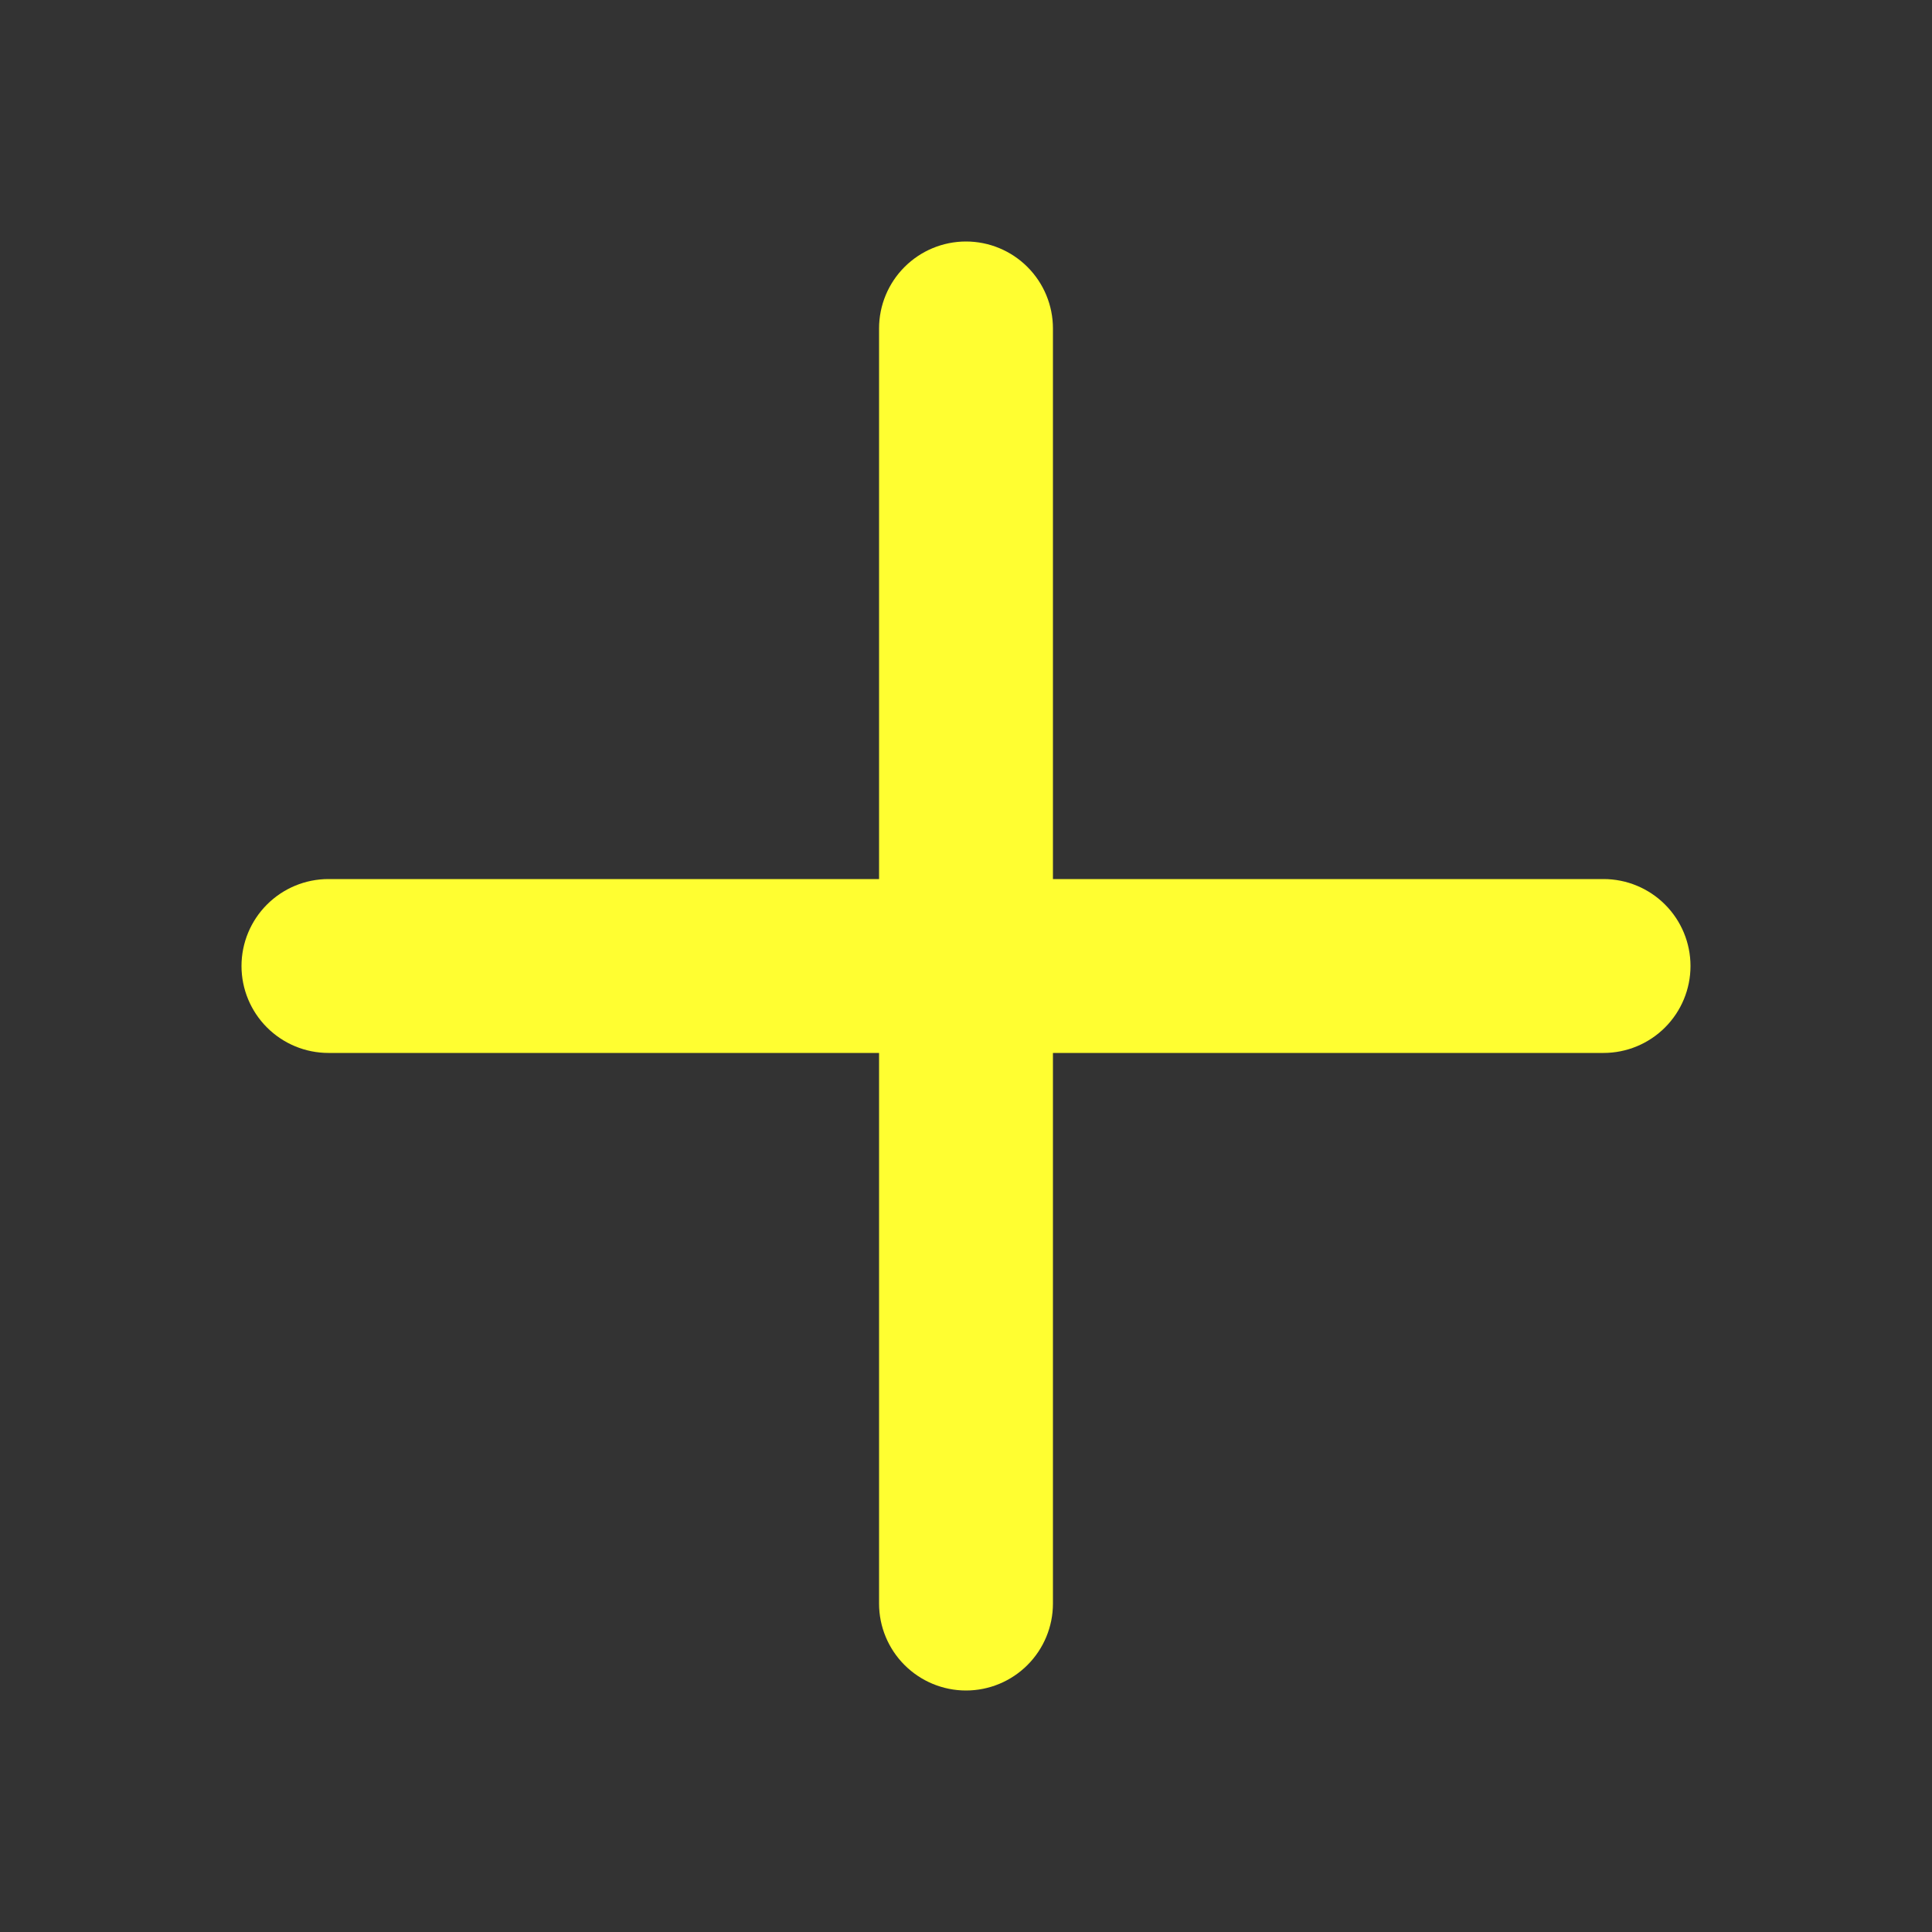 <svg width="32" height="32" viewBox="0 0 32 32" fill="none" xmlns="http://www.w3.org/2000/svg">
<rect x="0" y="0" width="32" height="32" fill="#333333" stroke="none"/>
<g id="Icons Huge">
<path id="Vector" d="M28 16C28 16.382 27.848 16.748 27.578 17.018C27.308 17.288 26.942 17.44 26.56 17.44H17.44V26.56C17.44 26.942 17.288 27.308 17.018 27.578C16.748 27.848 16.382 28 16 28C15.618 28 15.252 27.848 14.982 27.578C14.712 27.308 14.56 26.942 14.56 26.56V17.44H5.44C5.058 17.44 4.692 17.288 4.422 17.018C4.152 16.748 4 16.382 4 16C4 15.618 4.152 15.252 4.422 14.982C4.692 14.712 5.058 14.56 5.44 14.56H14.56V5.44C14.56 5.058 14.712 4.692 14.982 4.422C15.252 4.152 15.618 4 16 4C16.382 4 16.748 4.152 17.018 4.422C17.288 4.692 17.44 5.058 17.44 5.44V14.56H26.56C26.942 14.56 27.308 14.712 27.578 14.982C27.848 15.252 28 15.618 28 16Z" fill="#FFFE31"/>
</g>
</svg>

